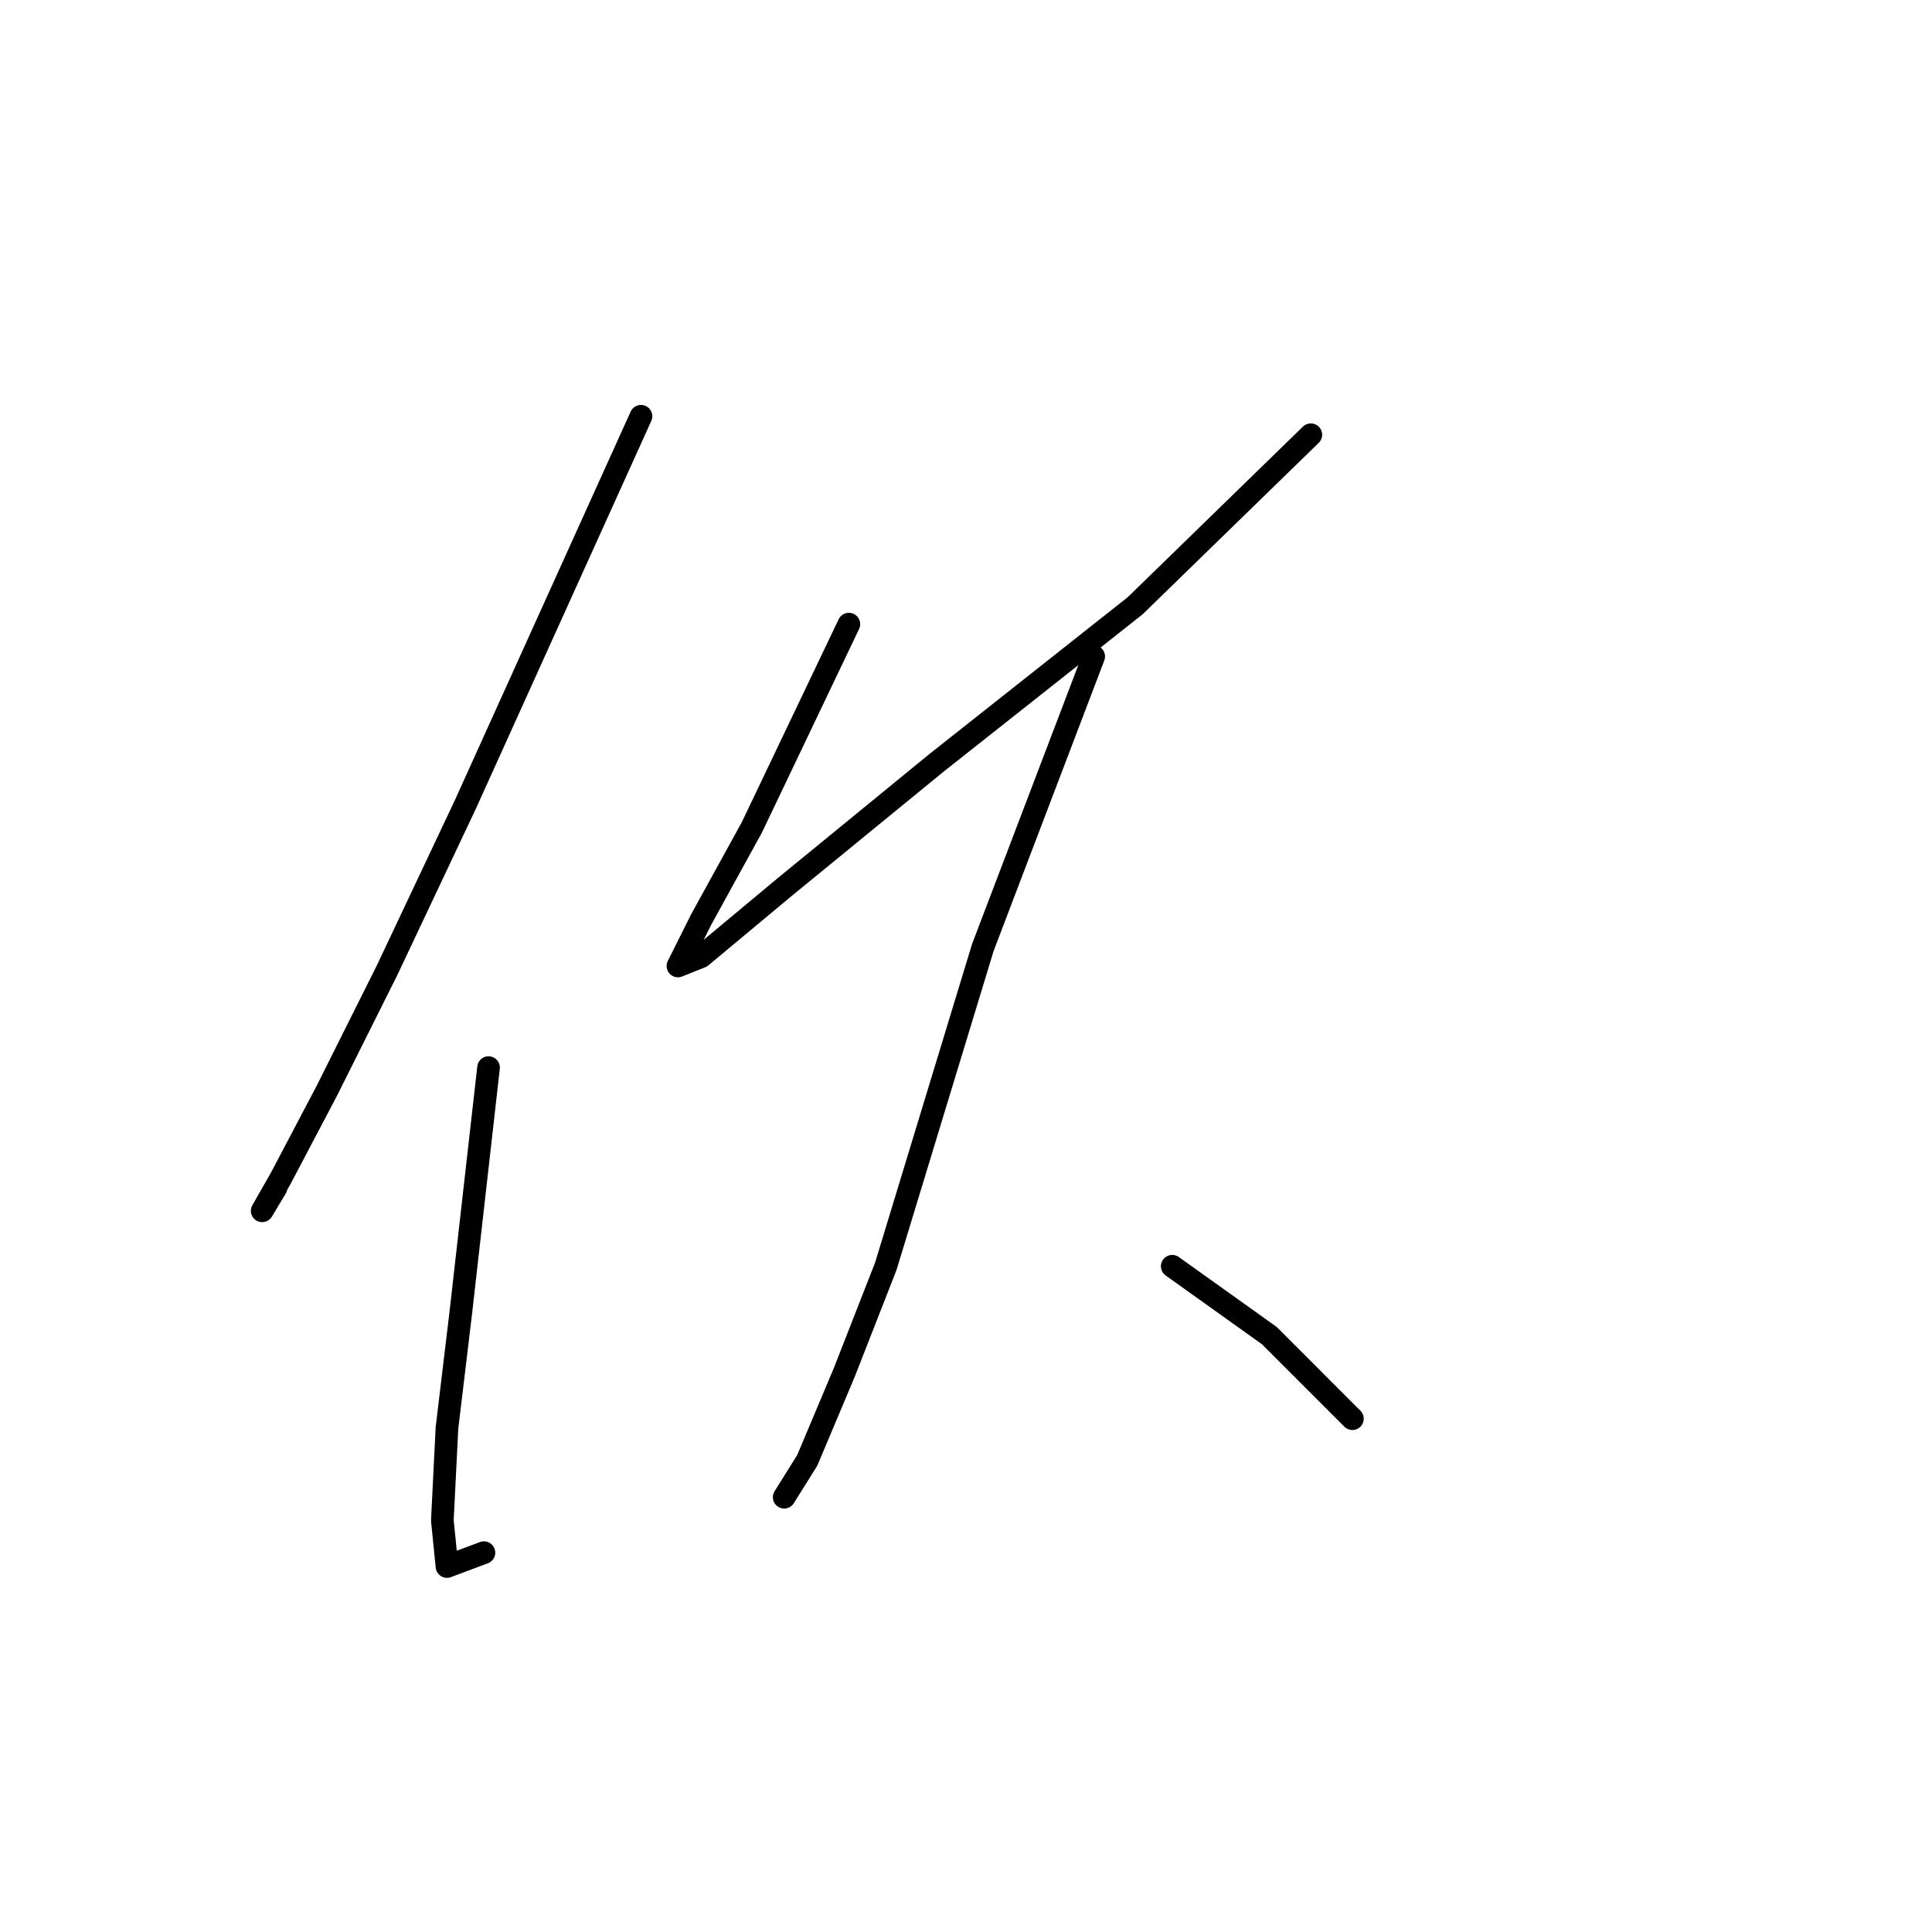 <?xml version="1.0" standalone="no"?>
    <svg width="256" height="256" xmlns="http://www.w3.org/2000/svg" version="1.1">
    <polyline stroke="black" stroke-width="3" stroke-linecap="round" fill="transparent" stroke-linejoin="round" points="84.934 55.156 61.674 106.573 51.268 128.61 43.311 144.524 37.189 156.155 34.741 160.439 36.577 157.379 36.577 157.379 " />
        <polyline stroke="black" stroke-width="3" stroke-linecap="round" fill="transparent" stroke-linejoin="round" points="64.735 141.464 61.062 173.906 59.226 189.209 58.613 201.451 59.226 207.572 64.122 205.736 64.122 205.736 " />
        <polyline stroke="black" stroke-width="3" stroke-linecap="round" fill="transparent" stroke-linejoin="round" points="112.479 82.701 99.625 109.634 92.892 121.876 89.831 127.997 92.892 126.773 103.91 117.591 124.11 101.064 150.43 80.253 173.691 57.604 173.691 57.604 " />
        <polyline stroke="black" stroke-width="3" stroke-linecap="round" fill="transparent" stroke-linejoin="round" points="144.921 86.986 130.231 125.549 117.376 167.785 111.867 181.863 106.97 193.494 103.91 198.39 103.91 198.39 " />
        <polyline stroke="black" stroke-width="3" stroke-linecap="round" fill="transparent" stroke-linejoin="round" points="155.327 167.785 168.182 176.966 179.2 187.985 179.2 187.985 " />
        </svg>